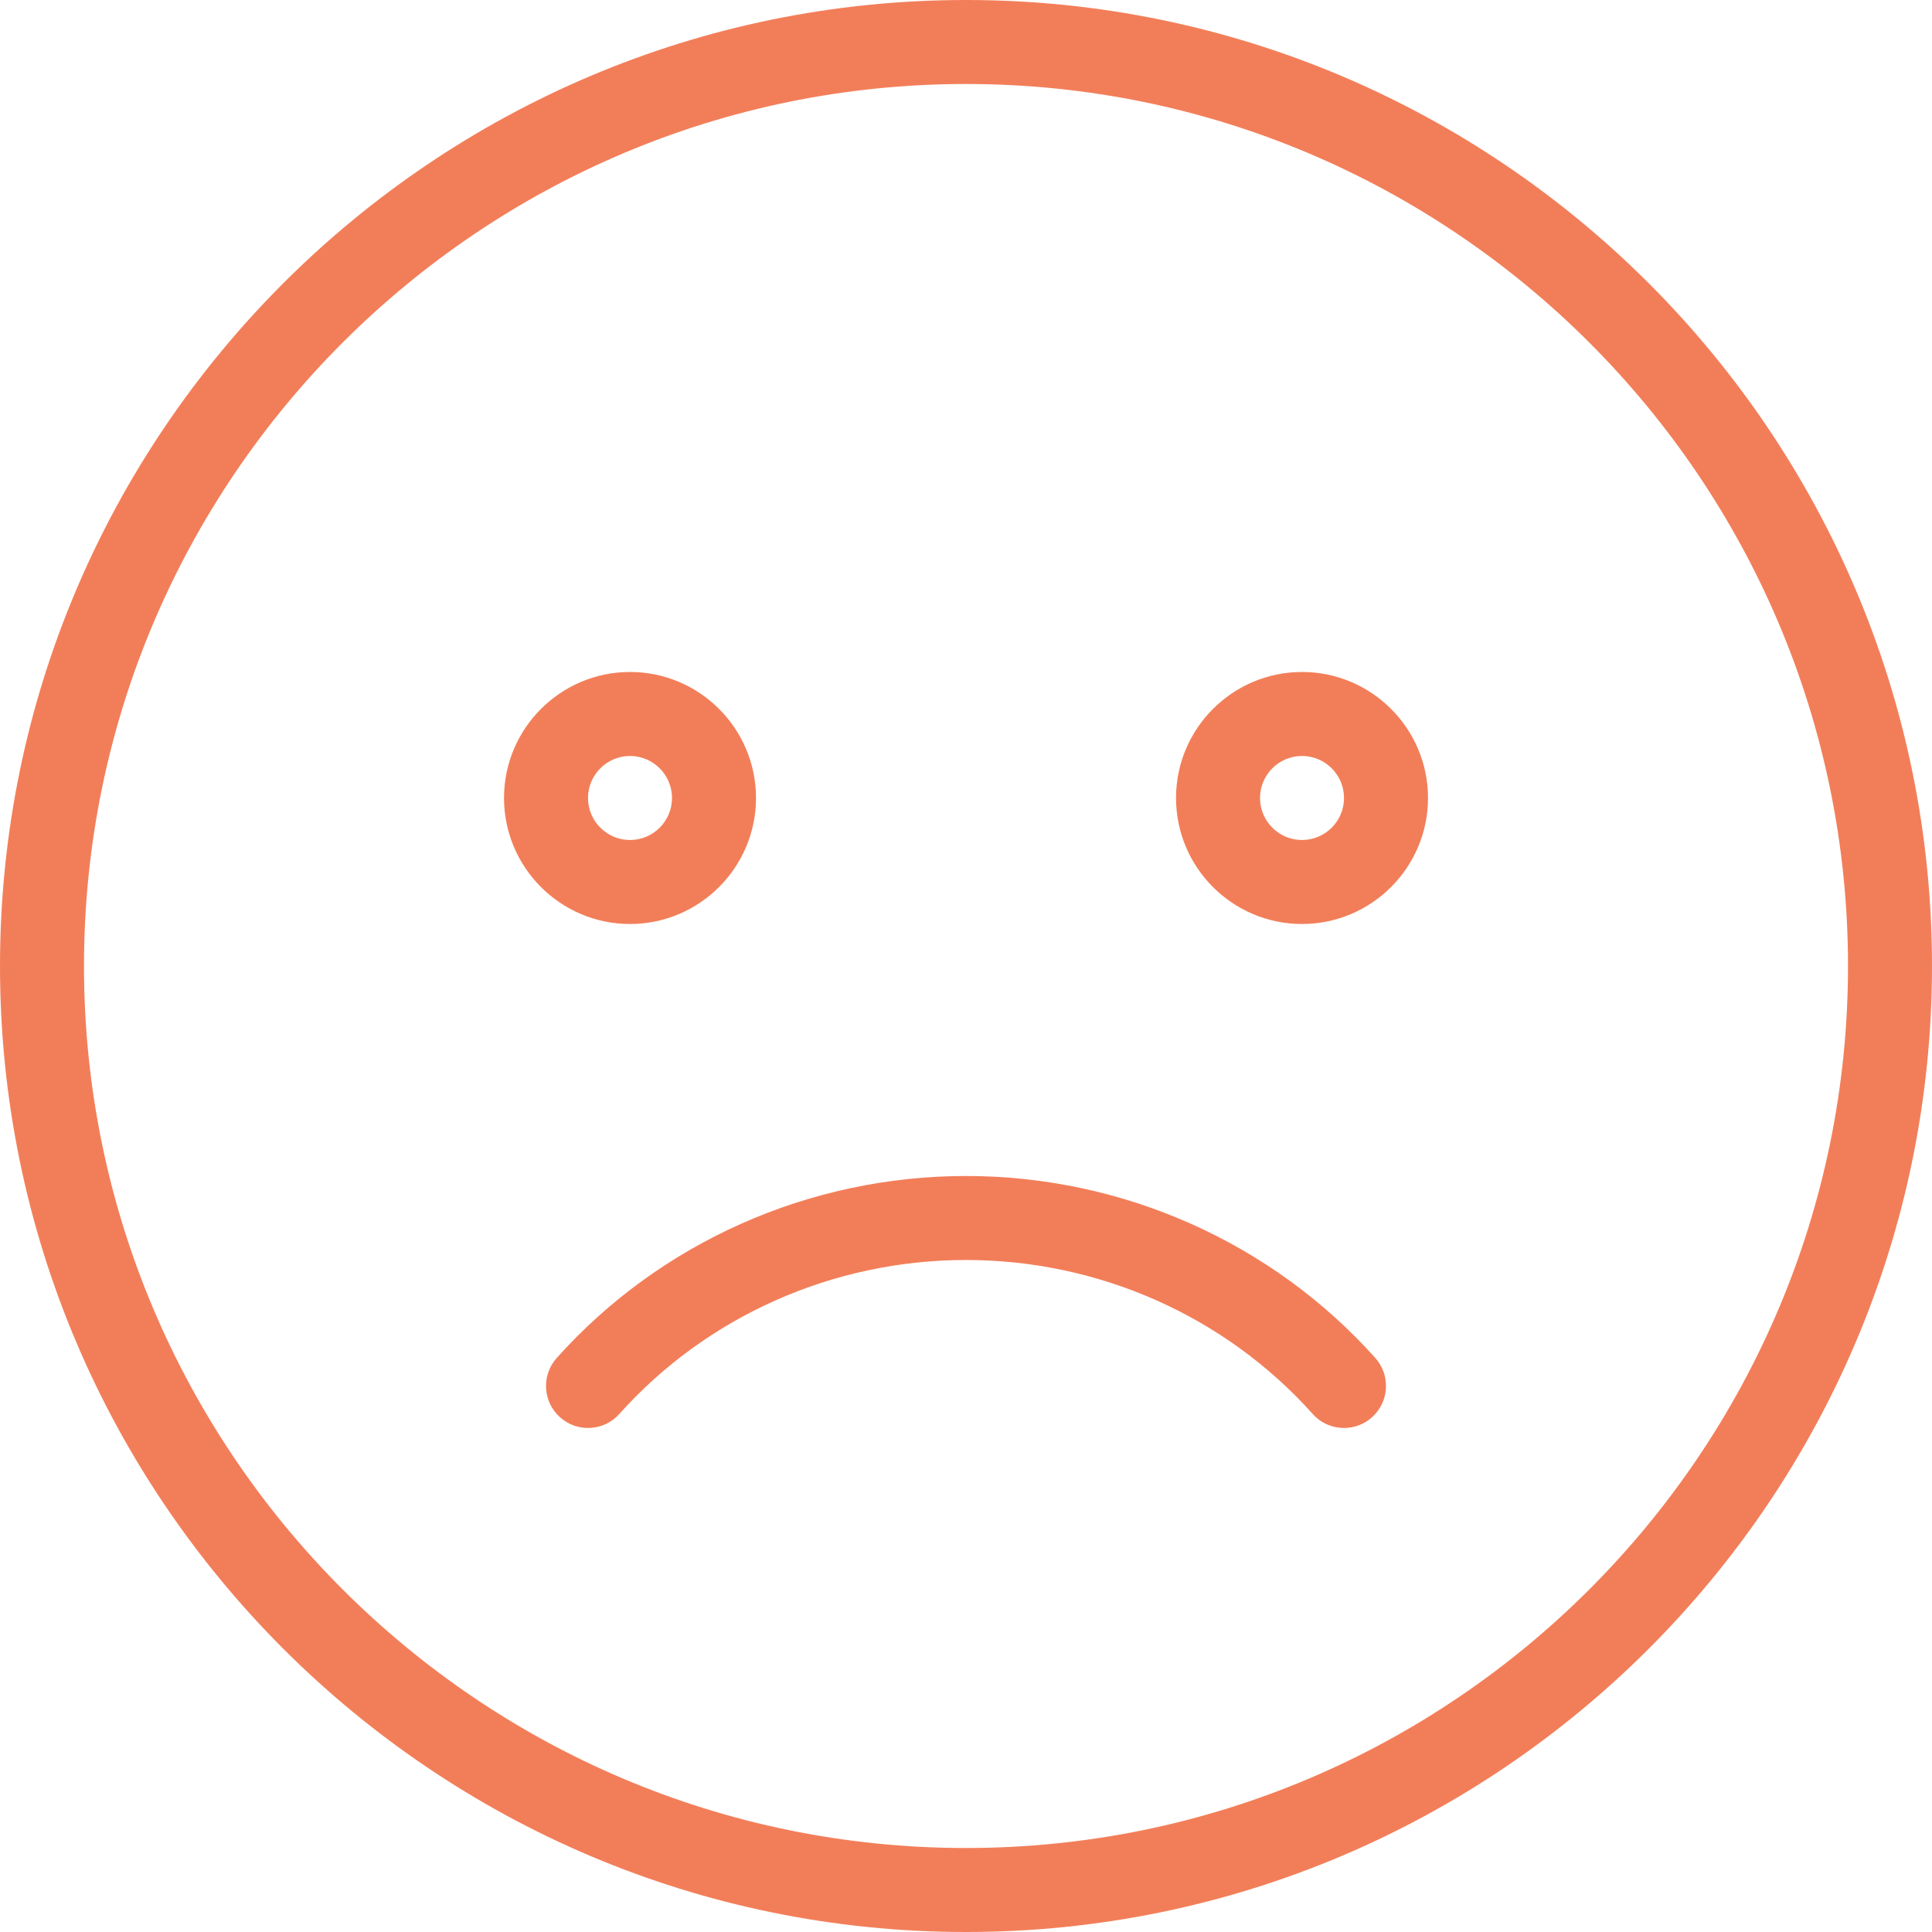 <svg width="65" height="65" viewBox="0 0 65 65" fill="none" xmlns="http://www.w3.org/2000/svg">
<path d="M32.5 5.68248e-06C14.58 2.54921e-06 -2.54921e-06 14.58 -5.68248e-06 32.5C-8.81575e-06 50.42 14.58 65 32.5 65C50.422 65 65 50.42 65 32.5C65 14.58 50.422 8.816e-06 32.5 5.68248e-06ZM32.5 62.174C16.137 62.174 2.826 48.863 2.826 32.5C2.826 16.137 16.137 2.826 32.5 2.826C48.862 2.826 62.174 16.137 62.174 32.5C62.174 48.863 48.862 62.174 32.5 62.174Z" fill="#F27E59"/>
<path d="M25.435 26.848C25.435 24.51 23.533 22.608 21.196 22.608C18.859 22.608 16.957 24.51 16.957 26.848C16.957 29.185 18.859 31.087 21.196 31.087C23.533 31.087 25.435 29.185 25.435 26.848ZM19.783 26.848C19.783 26.069 20.418 25.434 21.196 25.434C21.975 25.434 22.609 26.069 22.609 26.848C22.609 27.626 21.975 28.261 21.196 28.261C20.418 28.261 19.783 27.626 19.783 26.848Z" fill="#F27E59"/>
<path d="M43.805 22.608C41.468 22.608 39.566 24.51 39.566 26.848C39.566 29.185 41.468 31.087 43.805 31.087C46.142 31.087 48.044 29.185 48.044 26.848C48.044 24.51 46.142 22.608 43.805 22.608ZM43.805 28.261C43.025 28.261 42.392 27.626 42.392 26.848C42.392 26.069 43.025 25.434 43.805 25.434C44.585 25.434 45.218 26.069 45.218 26.848C45.218 27.626 44.585 28.261 43.805 28.261Z" fill="#F27E59"/>
<path d="M32.501 39.565C27.233 39.565 22.214 41.796 18.73 45.687C18.21 46.269 18.26 47.162 18.841 47.682C19.423 48.204 20.316 48.153 20.836 47.572C23.784 44.278 28.035 42.391 32.501 42.391C36.966 42.391 41.218 44.278 44.165 47.572C44.444 47.885 44.831 48.043 45.218 48.043C45.553 48.043 45.892 47.924 46.16 47.682C46.741 47.162 46.791 46.269 46.271 45.687C42.788 41.797 37.77 39.565 32.501 39.565Z" fill="#F27E59"/>
</svg>
